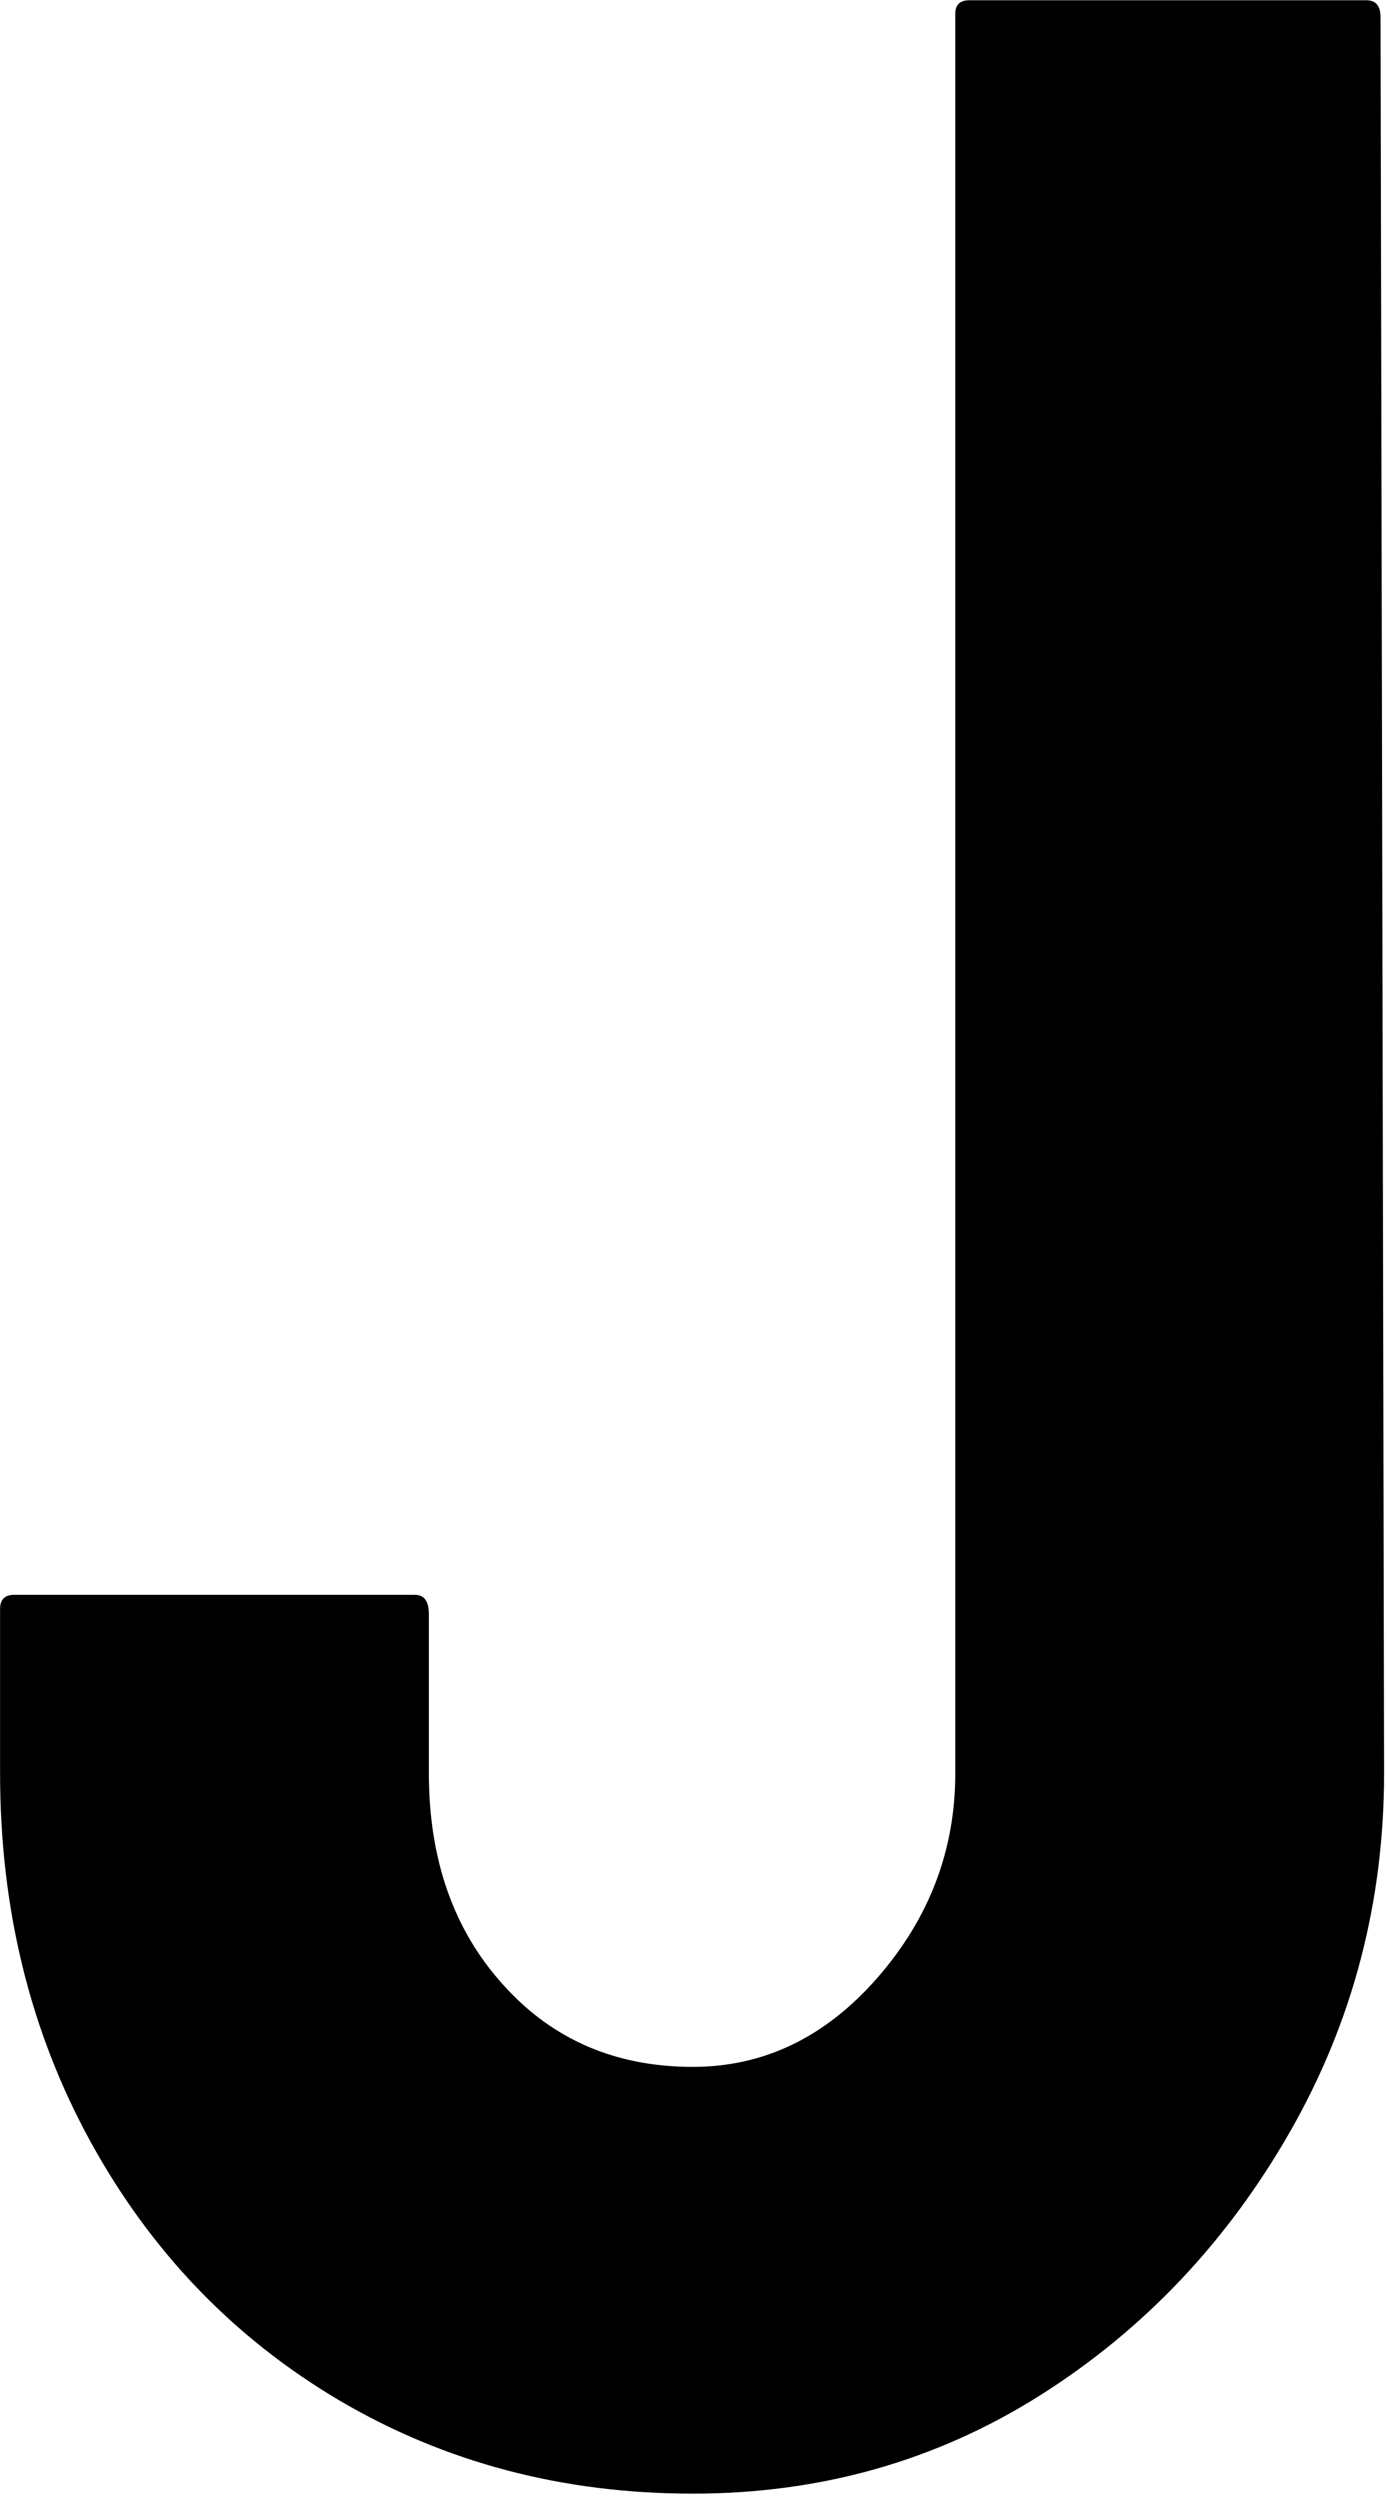 <svg xmlns="http://www.w3.org/2000/svg" version="1.1" xmlns:xlink="http://www.w3.org/1999/xlink" xmlns:svgjs="http://svgjs.dev/svgjs" width="2000" height="3604" viewBox="0 0 2000 3604"><g transform="matrix(1,0,0,1,-2.052,-4.395)"><svg viewBox="0 0 182 328" data-background-color="#111827" preserveAspectRatio="xMidYMid meet" height="3604" width="2000" xmlns="http://www.w3.org/2000/svg" xmlns:xlink="http://www.w3.org/1999/xlink"><g id="tight-bounds" transform="matrix(1,0,0,1,0.187,0.4)"><svg viewBox="0 0 181.627 327.2" height="327.2" width="181.627"><g><svg viewBox="0 0 181.627 327.2" height="327.2" width="181.627"><g><svg viewBox="0 0 181.627 327.2" height="327.2" width="181.627"><g id="textblocktransform"><svg viewBox="0 0 181.627 327.2" height="327.2" width="181.627" id="textblock"><g><svg viewBox="0 0 181.627 327.2" height="327.2" width="181.627"><g transform="matrix(1,0,0,1,0,0)"><svg width="181.627" viewBox="0.39 -34.74 19.56 35.23" height="327.2" data-palette-color="#ffffff"><path d="M10.18 0.49L10.18 0.49Q7.42 0.49 5.18-0.83L5.18-0.83Q2.95-2.15 1.67-4.48 0.39-6.81 0.39-9.69L0.39-9.69 0.39-12.01Q0.39-12.21 0.59-12.21L0.59-12.21 6.25-12.21Q6.45-12.21 6.45-11.94L6.45-11.94 6.45-9.69Q6.45-7.86 7.5-6.7 8.54-5.54 10.18-5.54L10.18-5.54Q11.69-5.54 12.79-6.8 13.89-8.06 13.89-9.69L13.89-9.69 13.89-34.55Q13.89-34.74 14.09-34.74L14.09-34.74 19.7-34.74Q19.9-34.74 19.9-34.5L19.9-34.5 19.95-9.69Q19.95-6.96 18.63-4.64L18.63-4.64Q17.29-2.29 15.09-0.9 12.89 0.49 10.18 0.49Z" opacity="1" transform="matrix(1,0,0,1,0,0)" fill="#000000" class="wordmark-text-0" data-fill-palette-color="primary" id="text-0"></path></svg></g></svg></g></svg></g></svg></g><g></g></svg></g><defs></defs></svg><rect width="181.627" height="327.2" fill="none" stroke="none" visibility="hidden"></rect></g></svg></g></svg>